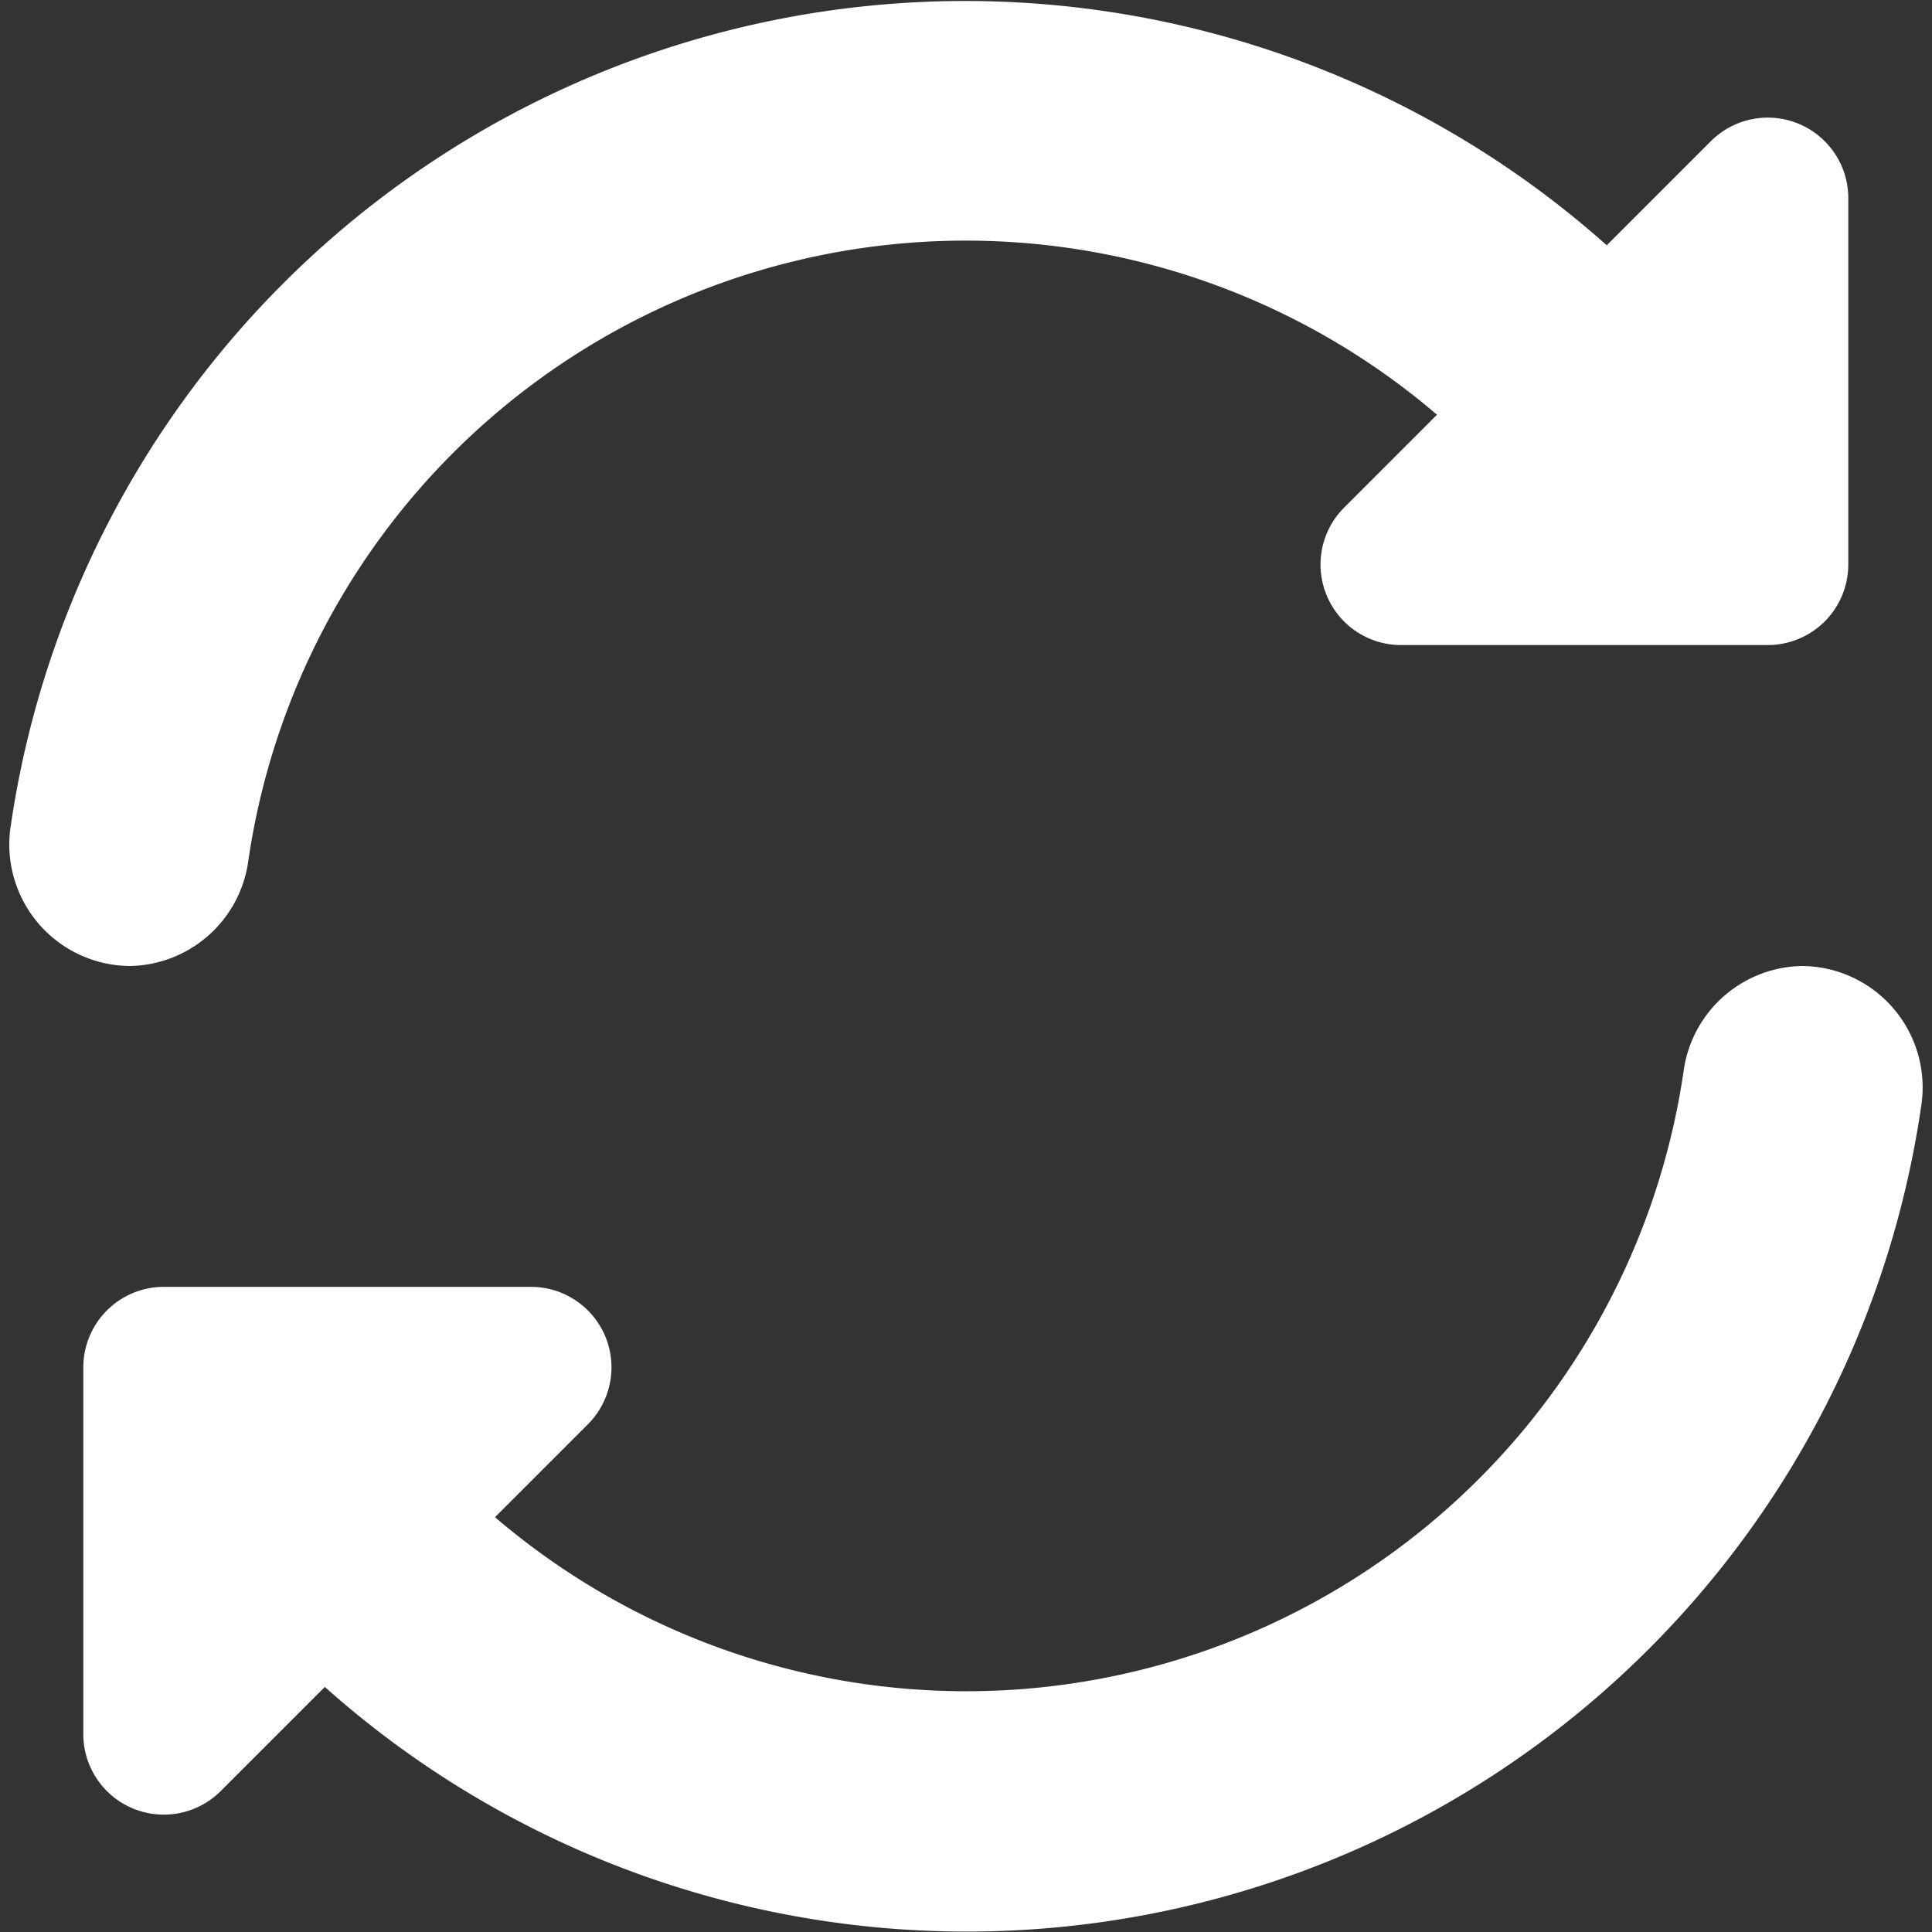 <svg xmlns="http://www.w3.org/2000/svg" xmlns:xlink="http://www.w3.org/1999/xlink" width="24" height="24" viewBox="0 0 24 24">
  <rect x="0" y="0" width="24" height="24" fill="#333333" stroke="none"/>
  <defs>
    <clipPath id="clip-path">
      <rect id="Rectangle_19075" data-name="Rectangle 19075" width="24" height="24" transform="translate(1370 698)" fill="#fff" stroke="#707070" stroke-width="1"/>
    </clipPath>
  </defs>
  <g id="Mask_Group_15507" data-name="Mask Group 15507" transform="translate(-1370 -698)" clip-path="url(#clip-path)">
    <g id="refresh" transform="translate(1370 698)">
      <path id="Path_44262" data-name="Path 44262" d="M3.086,10.684A9.006,9.006,0,0,1,17.851,5.152L16.69,6.313a1,1,0,0,0,.7,1.7h4.57a1,1,0,0,0,1-1V2.447a1,1,0,0,0-1.7-.7l-1.3,1.3A11.983,11.983,0,0,0,.135,10.249,1.509,1.509,0,0,0,1.606,12,1.51,1.51,0,0,0,3.086,10.684Z" fill="#fff"/>
      <path id="Path_44263" data-name="Path 44263" d="M22.394,12a1.51,1.51,0,0,0-1.481,1.315A9.006,9.006,0,0,1,6.149,18.847l1.161-1.161a1,1,0,0,0-.7-1.7H2.035a1,1,0,0,0-1,1v4.57a1,1,0,0,0,1.7.7l1.3-1.3a11.982,11.982,0,0,0,19.83-7.21A1.509,1.509,0,0,0,22.394,12Z" fill="#fff"/>
    </g>
  </g>
</svg>
